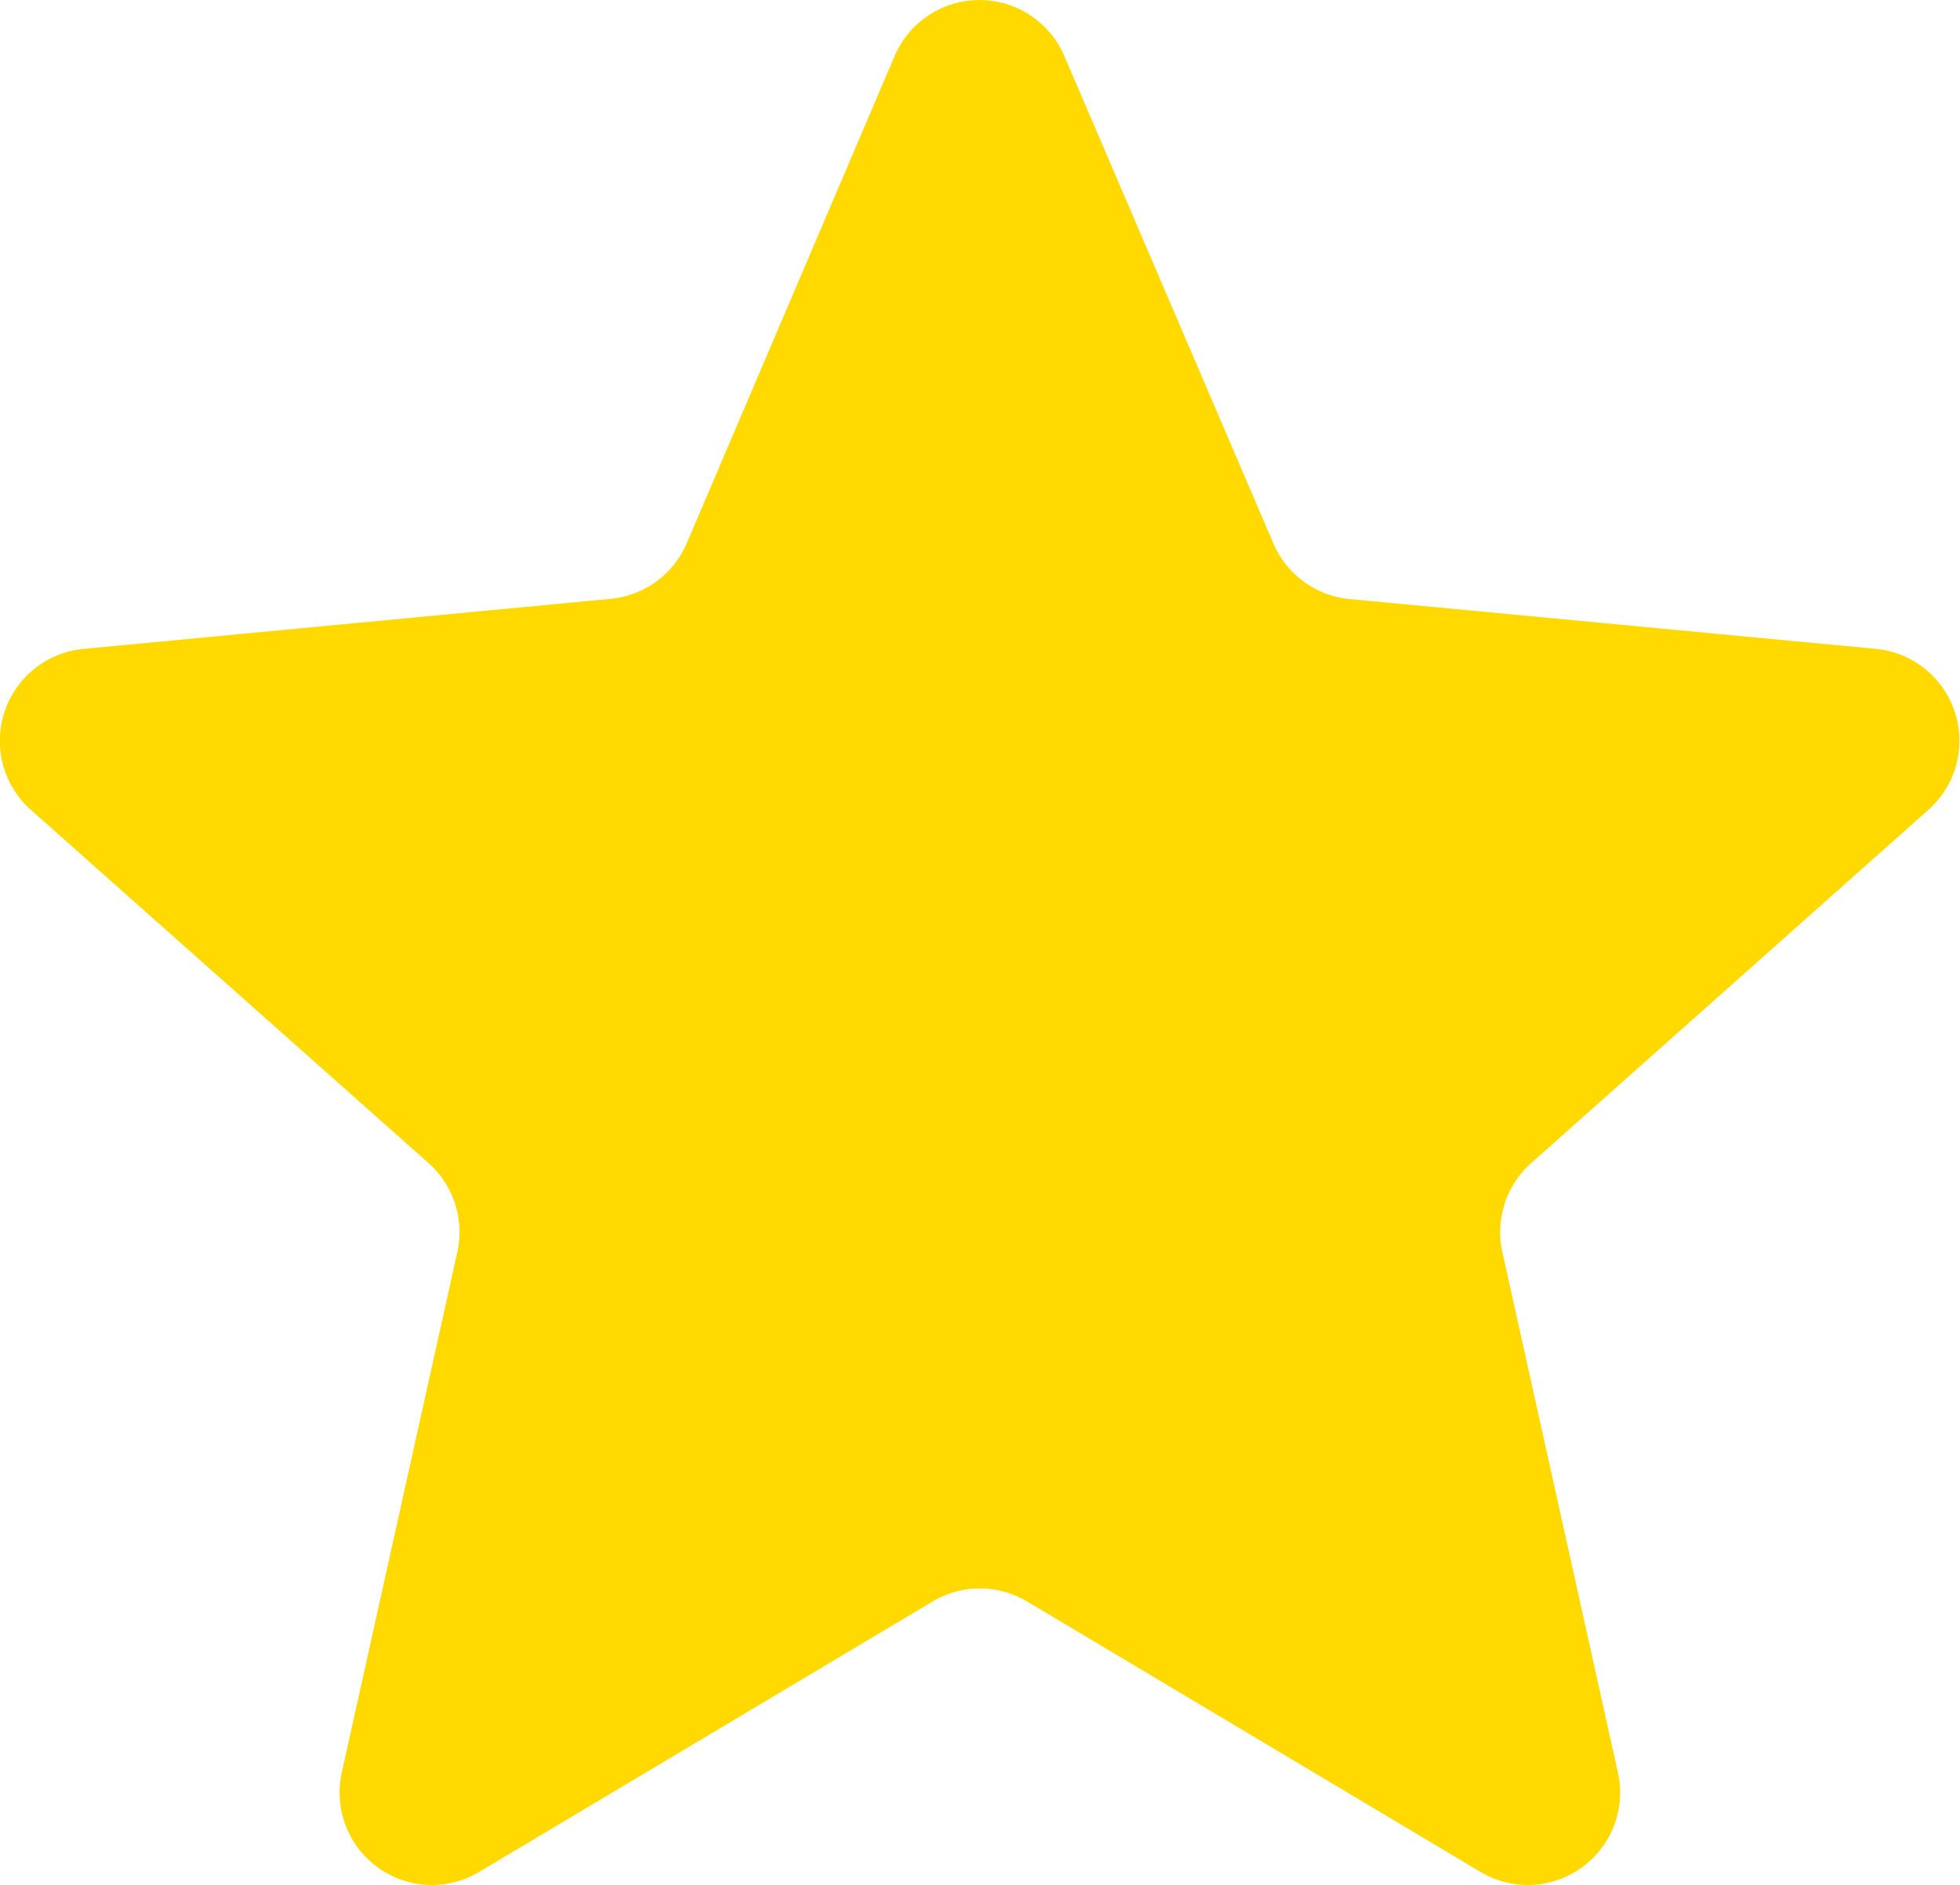 <svg xmlns="http://www.w3.org/2000/svg" width="13.184" height="12.678" viewBox="0 0 13.184 12.678">
  <path id="star_colour" d="M7.4,1.912a.621.621,0,0,1,1.141,0l1.407,3.28a.621.621,0,0,0,.512.373L14,5.9a.621.621,0,0,1,.354,1.082L11.682,9.358a.621.621,0,0,0-.194.6l.777,3.5a.621.621,0,0,1-.924.668l-3.05-1.819a.621.621,0,0,0-.636,0l-3.05,1.819a.621.621,0,0,1-.924-.668l.777-3.5a.621.621,0,0,0-.194-.6L1.591,6.984A.621.621,0,0,1,1.945,5.9l3.539-.336A.621.621,0,0,0,6,5.193Z" transform="translate(-1.382 -1.536)" fill="#ffd900"/>
</svg>
